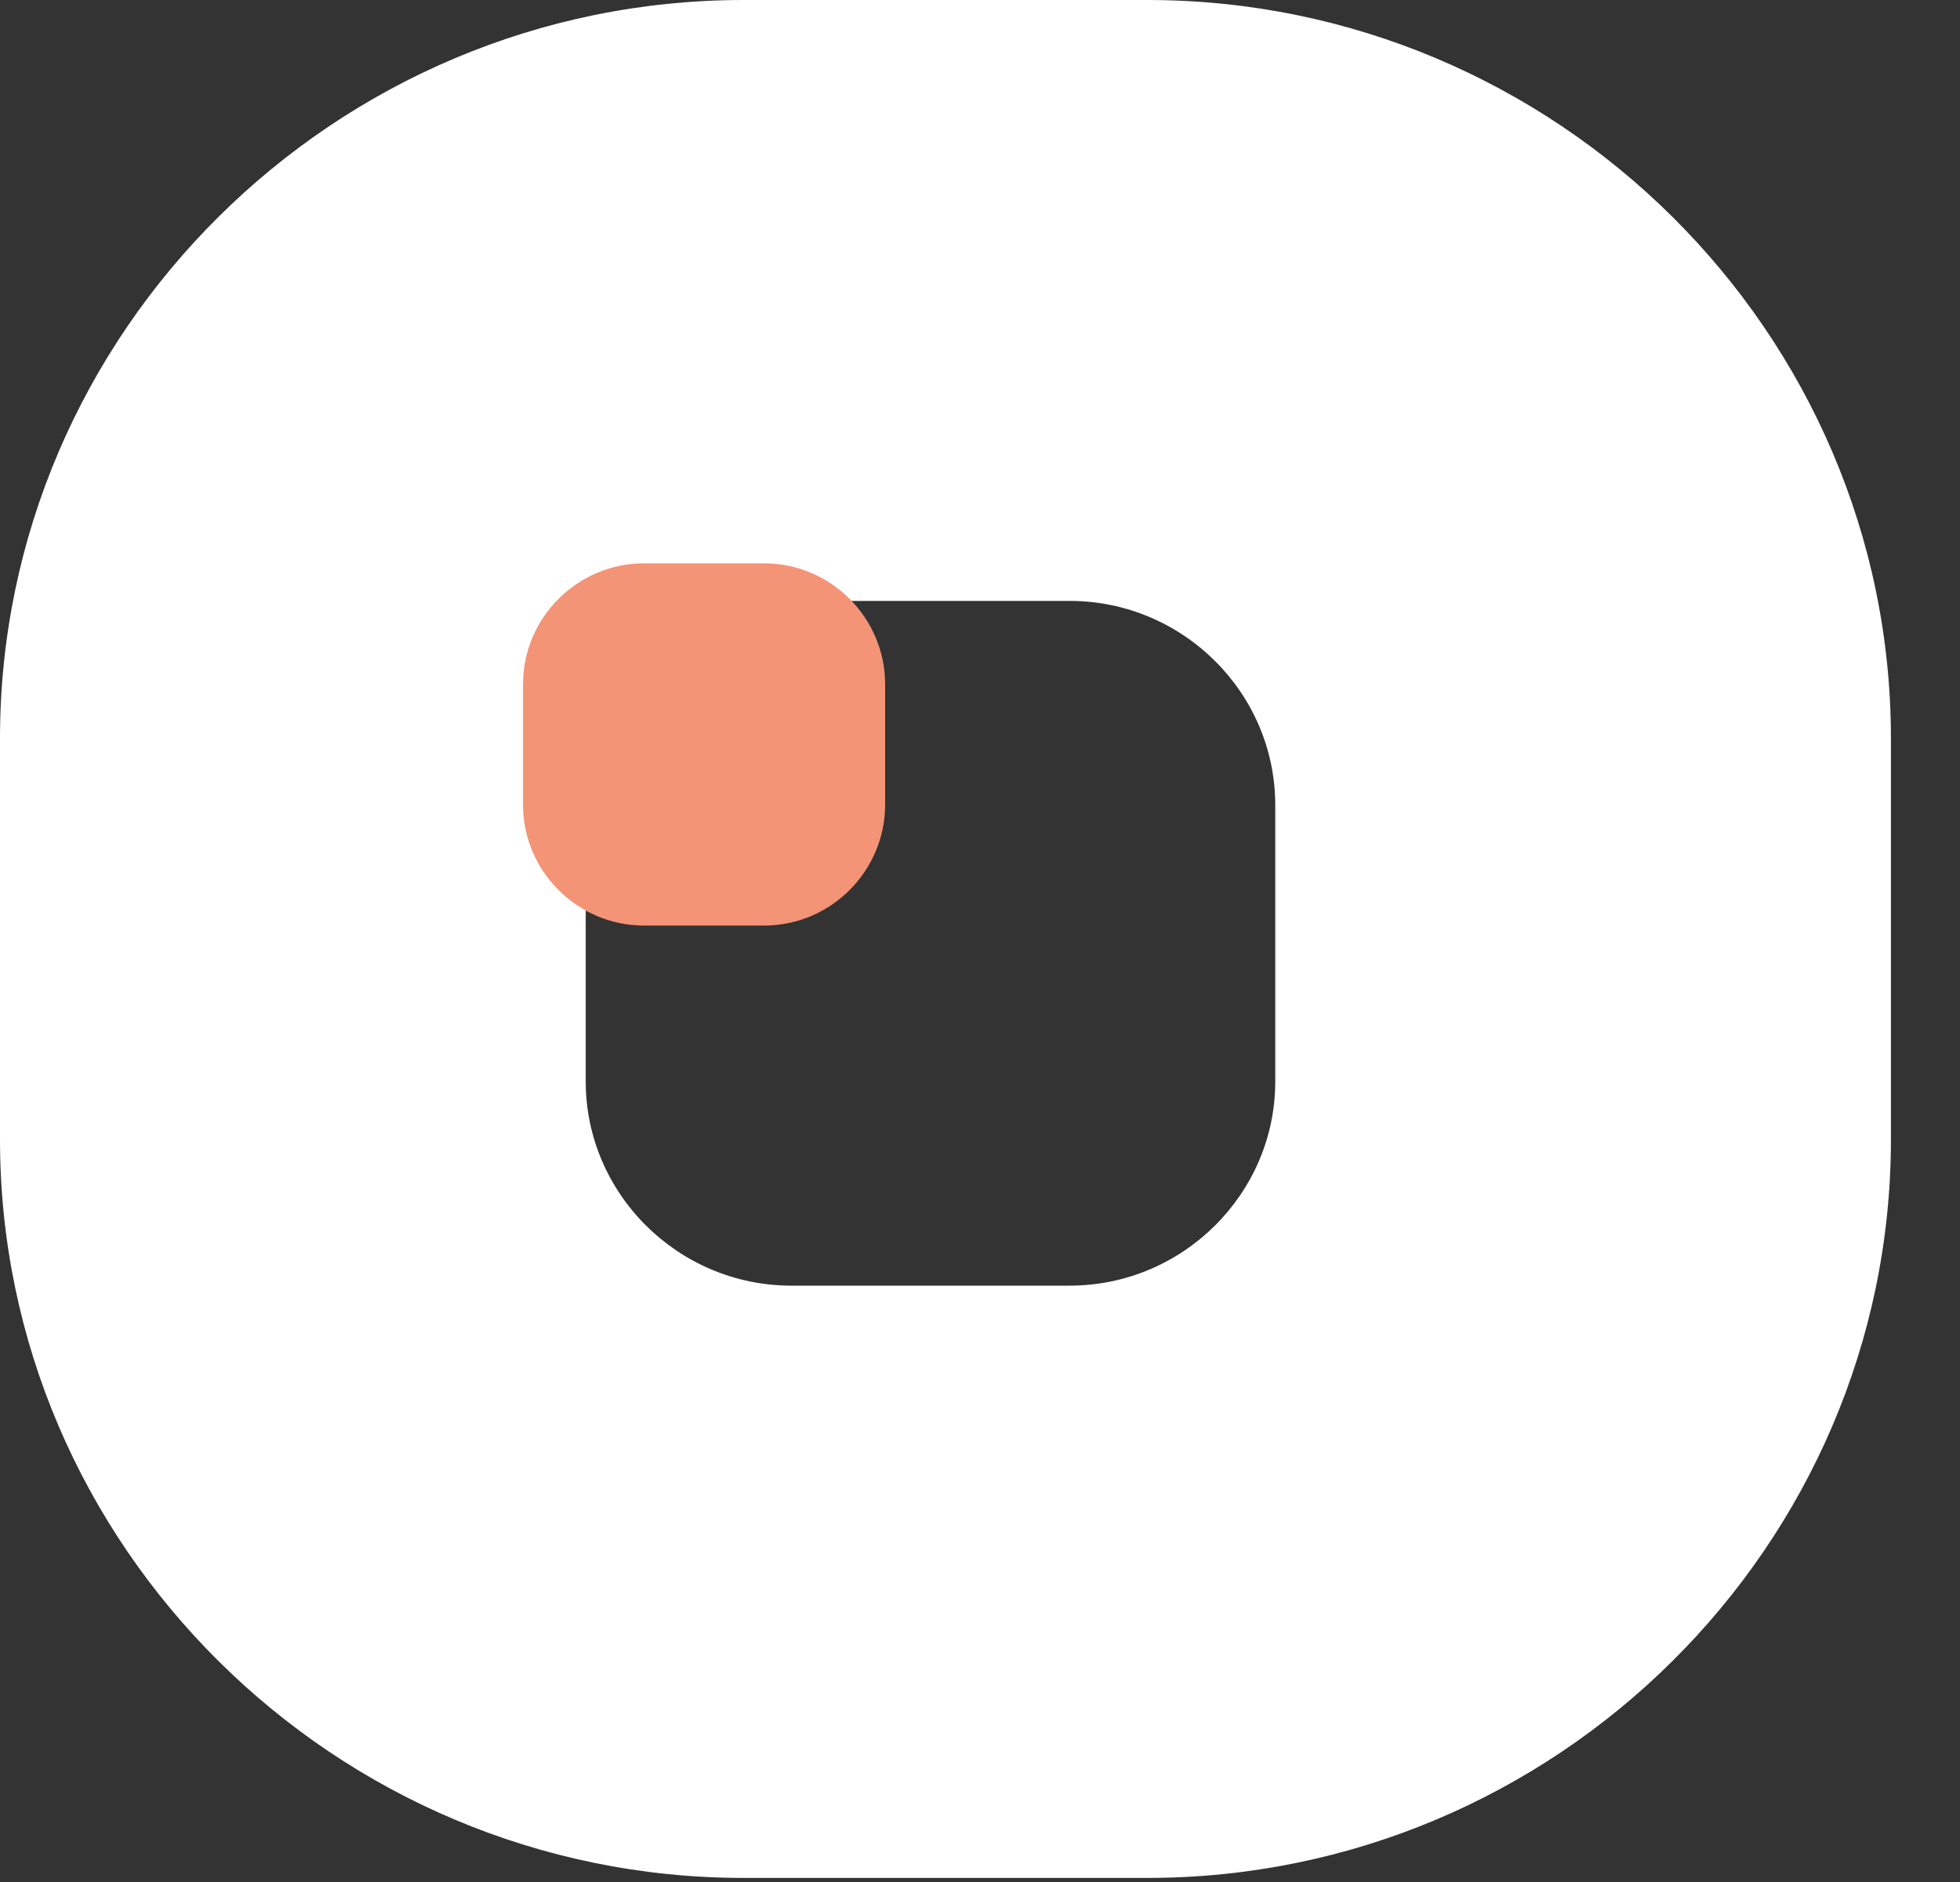 <svg width="25" height="24" viewBox="0 0 25 24" fill="none" xmlns="http://www.w3.org/2000/svg">
<rect x="0" y="0" width="25" height="24" fill="#333333" stroke="none"/>
<path d="M14.635 0H9.484C4.268 0 0 4.238 0 9.417V14.531C0 19.71 4.268 23.948 9.484 23.948H14.635C19.851 23.948 24.119 19.71 24.119 14.531V9.417C24.119 4.237 19.851 0 14.635 0ZM16.266 13.792C16.266 15.223 15.086 16.395 13.644 16.395H10.093C8.651 16.395 7.471 15.223 7.471 13.792V10.266C7.471 8.834 8.651 7.663 10.093 7.663H13.644C15.086 7.663 16.266 8.834 16.266 10.266V13.792Z" fill="url(#paint0_linear)"/>
<path d="M9.748 11.803H8.213C7.365 11.803 6.671 11.109 6.671 10.261V8.726C6.671 7.878 7.365 7.184 8.213 7.184H9.748C10.596 7.184 11.29 7.878 11.29 8.726V10.261C11.29 11.109 10.596 11.803 9.748 11.803Z" fill="#F39476"/>
<defs>
<linearGradient id="paint0_linear" x1="4.405" y1="5.998" x2="23.262" y2="20.931" gradientUnits="userSpaceOnUse">
<stop stop-color="white"/>
<stop offset="1" stop-color="white"/>
</linearGradient>
</defs>
</svg>
